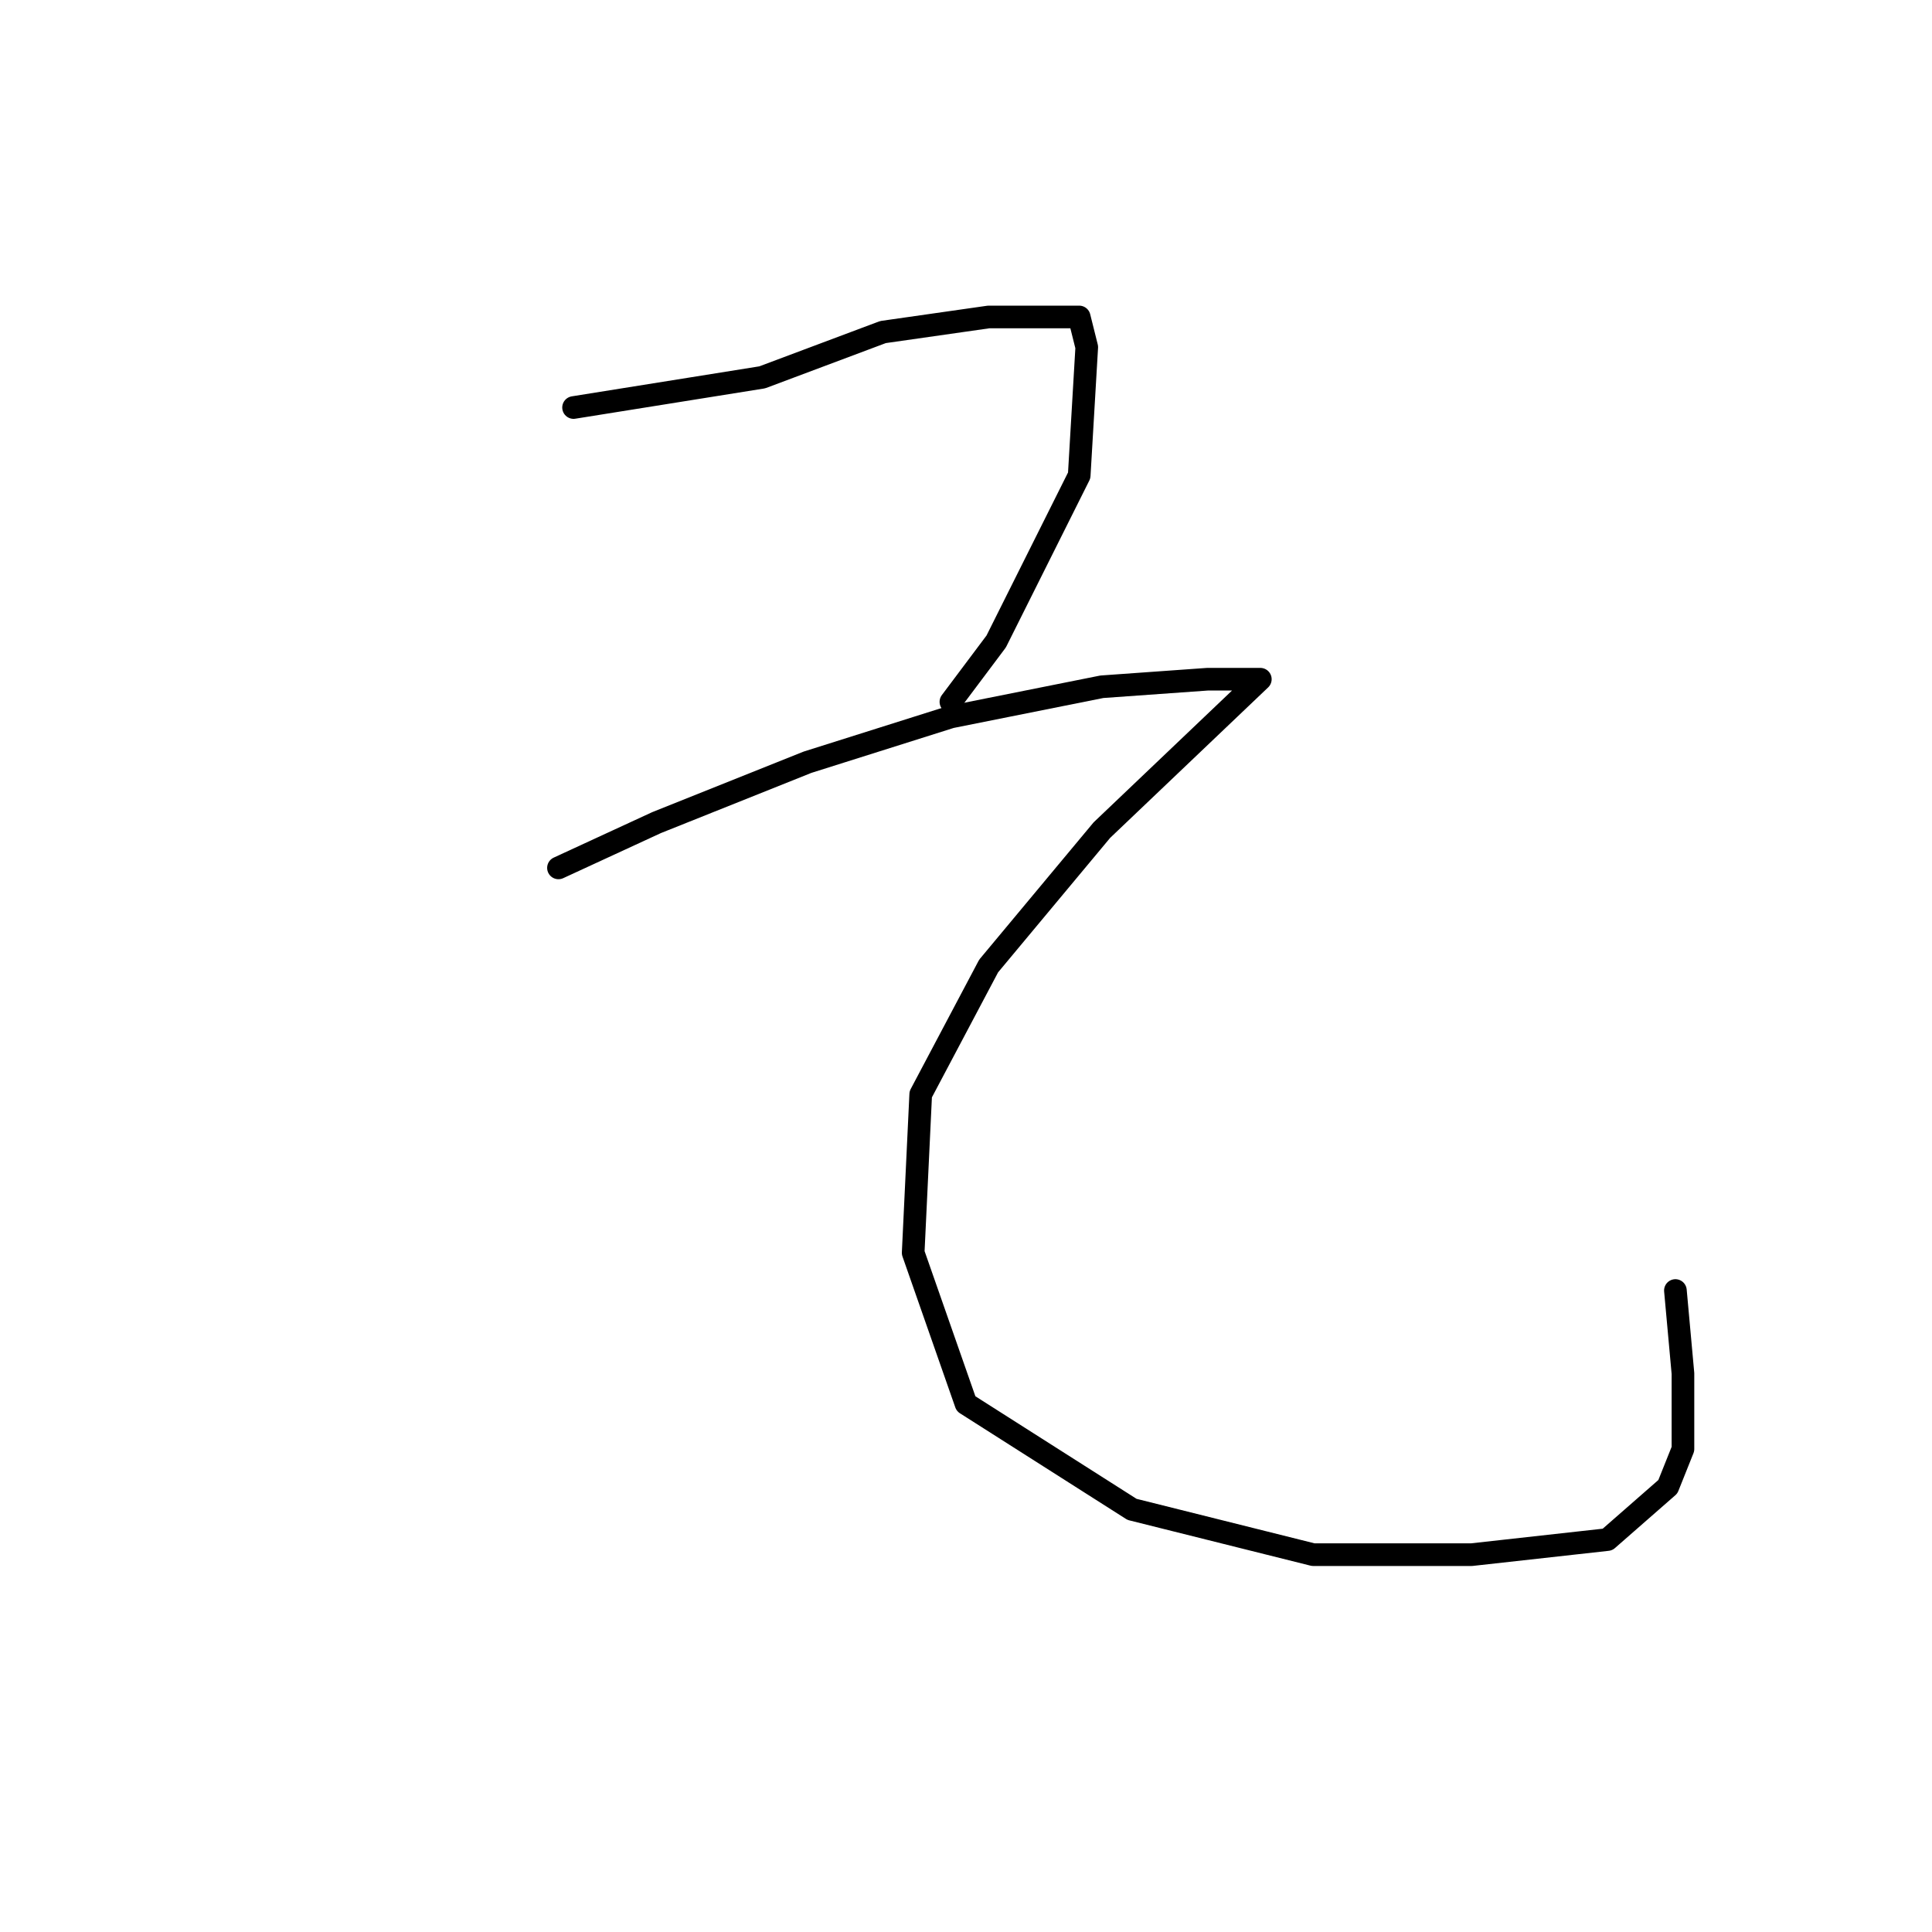 <?xml version="1.0" standalone="no"?>
    <svg width="256" height="256" xmlns="http://www.w3.org/2000/svg" version="1.1">
    <polyline stroke="black" stroke-width="3" stroke-linecap="round" fill="transparent" stroke-linejoin="round" points="76 54 101 50 117 44 131 42 139 42 143 42 144 46 143 63 132 85 126 93 126 93 " />
        <polyline stroke="black" stroke-width="3" stroke-linecap="round" fill="transparent" stroke-linejoin="round" points="74 115 87 109 107 101 126 95 146 91 160 90 165 90 167 90 146 110 131 128 122 145 121 166 128 186 150 200 174 206 195 206 213 204 221 197 223 192 223 182 222 171 222 171 " />
        </svg>